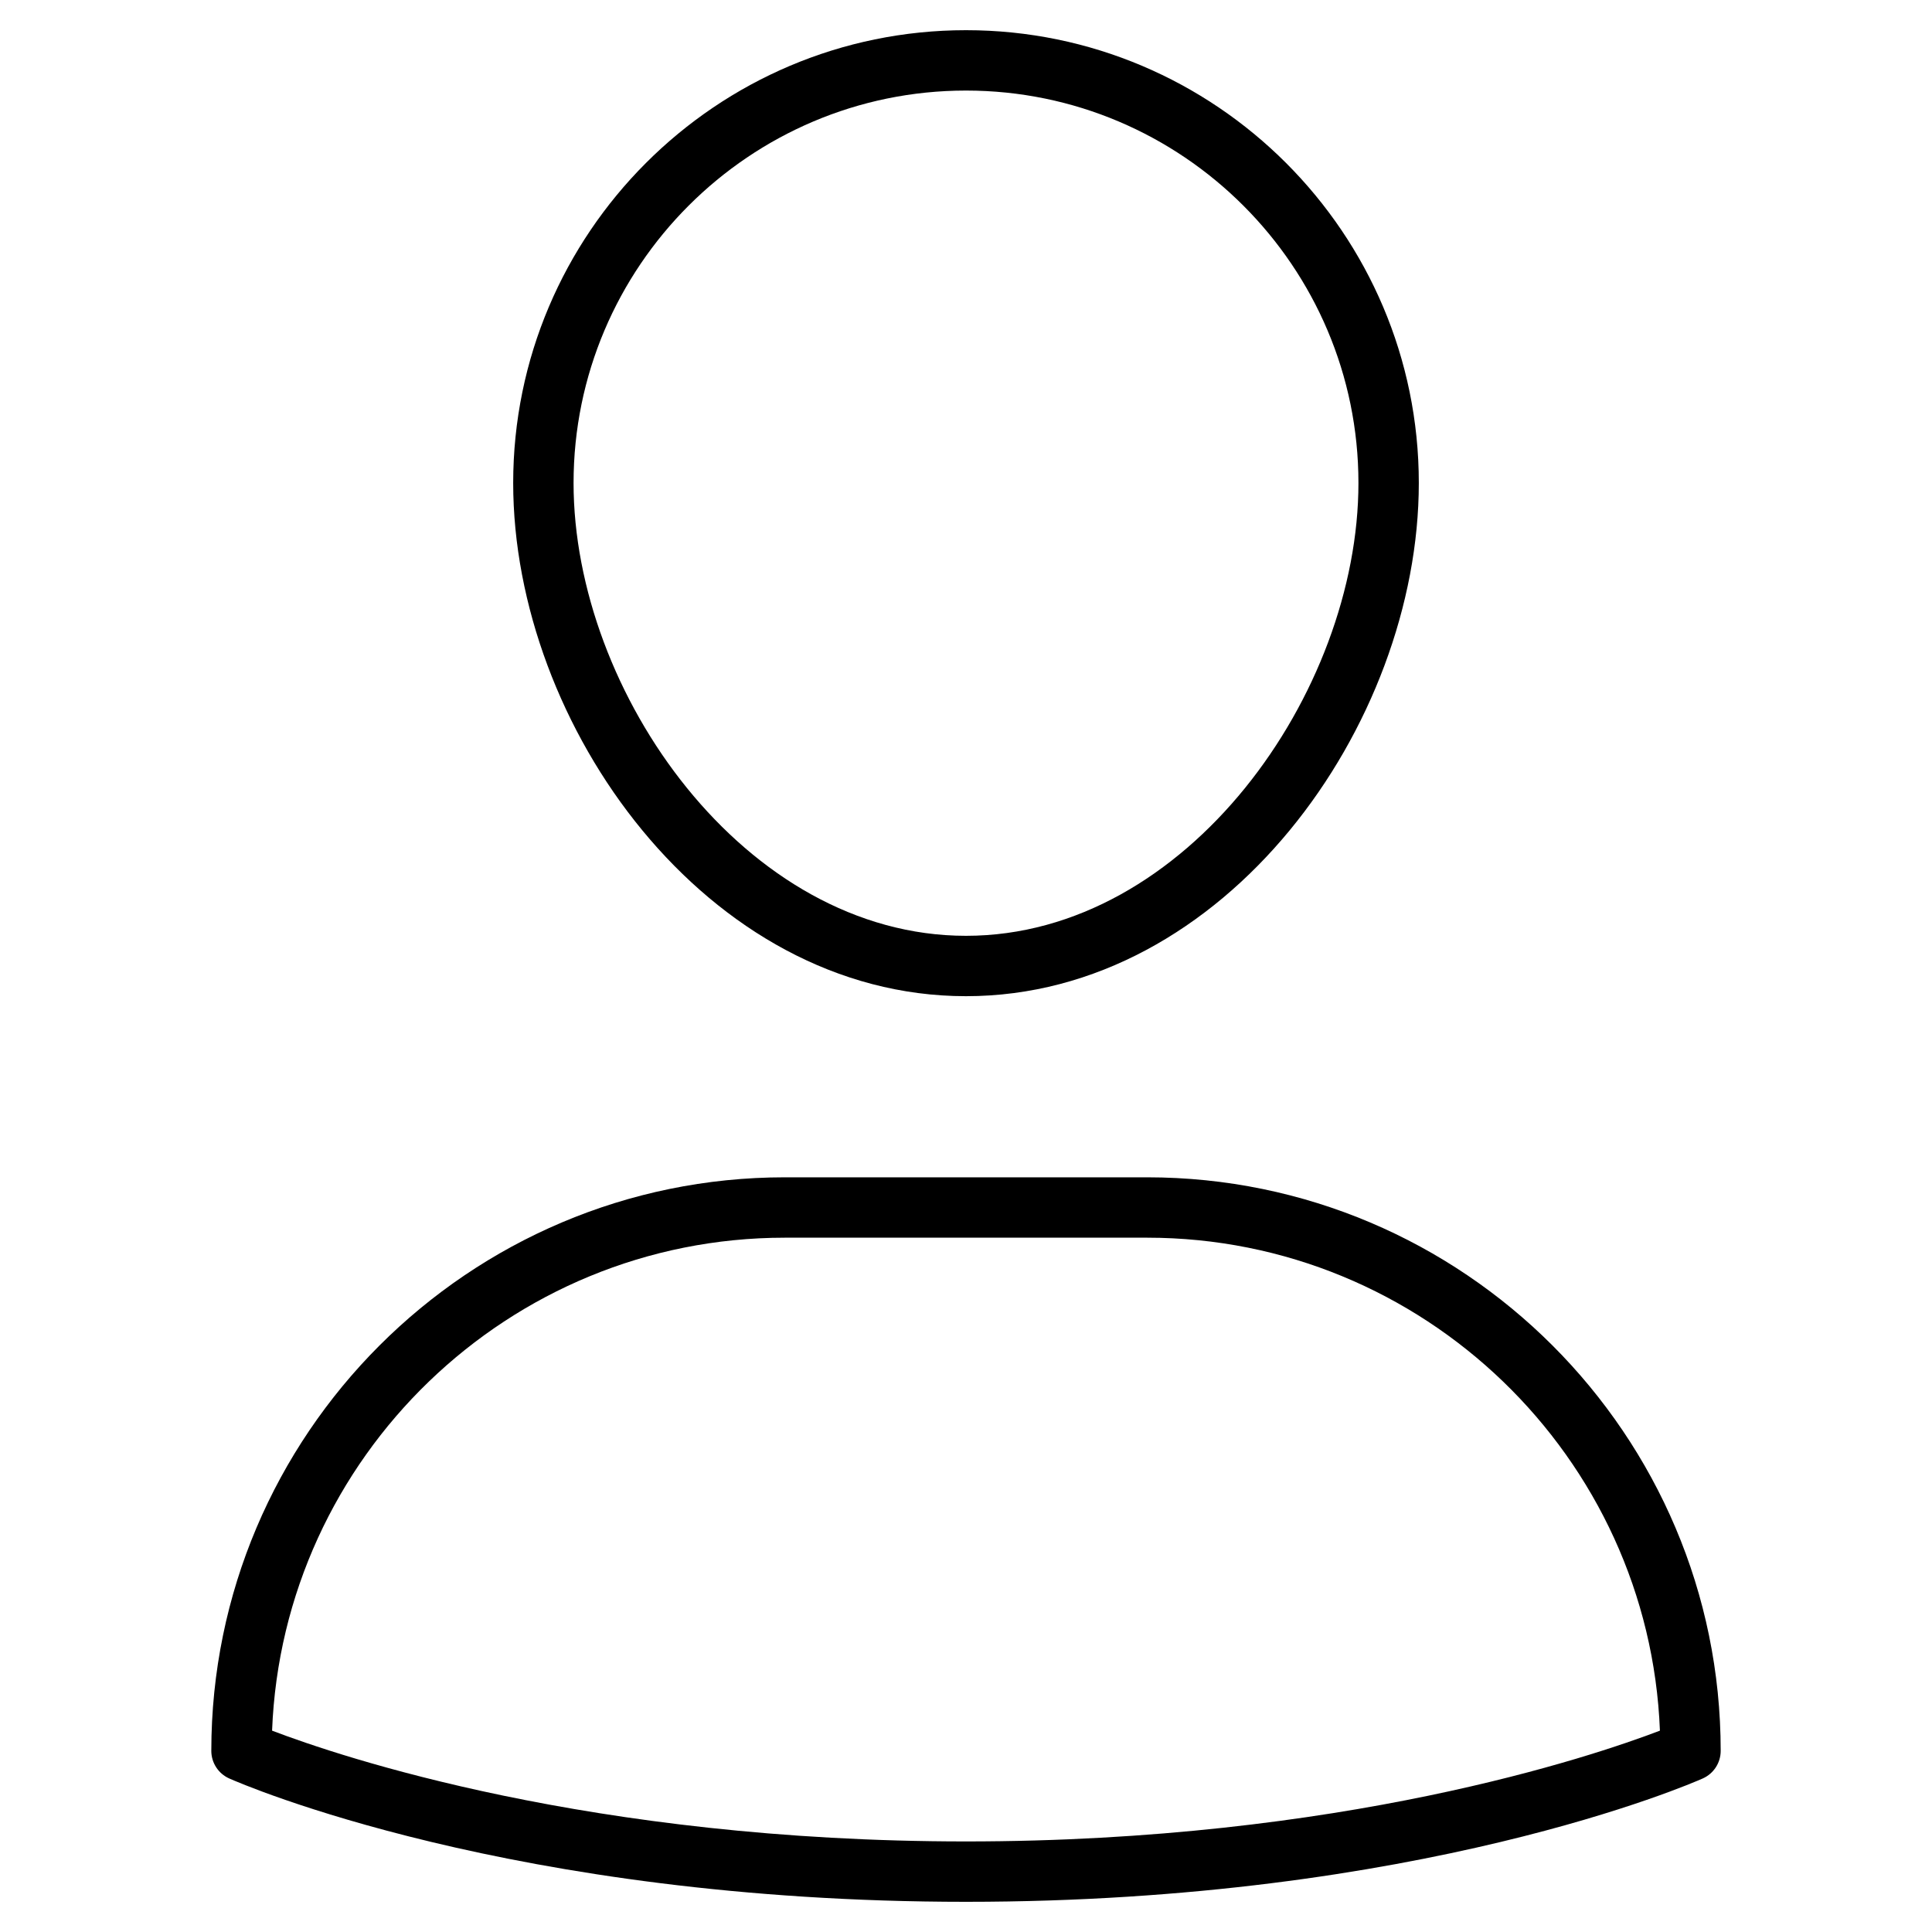 <?xml version="1.0" encoding="utf-8"?>
<!-- Generator: Adobe Illustrator 20.0.0, SVG Export Plug-In . SVG Version: 6.00 Build 0)  -->
<!DOCTYPE svg PUBLIC "-//W3C//DTD SVG 1.1//EN" "http://www.w3.org/Graphics/SVG/1.1/DTD/svg11.dtd">
<svg version="1.1" id="Layer_1" xmlns="http://www.w3.org/2000/svg" xmlns:xlink="http://www.w3.org/1999/xlink" x="0px" y="0px"
	 width="64px" height="64px" viewBox="0 0 64 64" enable-background="new 0 0 64 64" xml:space="preserve">
<path d="M7.594,58.914C7.969,59.081,16.961,63,32,63s24.031-3.919,24.406-4.086C56.767,58.753,57,58.395,57,58
	c0-10.477-8.523-19-19-19H26C15.523,39,7,47.523,7,58C7,58.395,7.233,58.753,7.594,58.914z M26,41h12
	c9.149,0,16.634,7.265,16.987,16.33C52.745,58.186,44.426,61,32,61s-20.745-2.814-22.987-3.67C9.366,48.265,16.851,41,26,41z"/>
<path d="M32,33c8.585,0,15-8.975,15-17c0-8.271-6.729-15-15-15S17,7.729,17,16C17,24.025,23.415,33,32,33z M32,3
	c7.168,0,13,5.832,13,13c0,6.937-5.679,15-13,15s-13-8.063-13-15C19,8.832,24.832,3,32,3z"/>
</svg>
